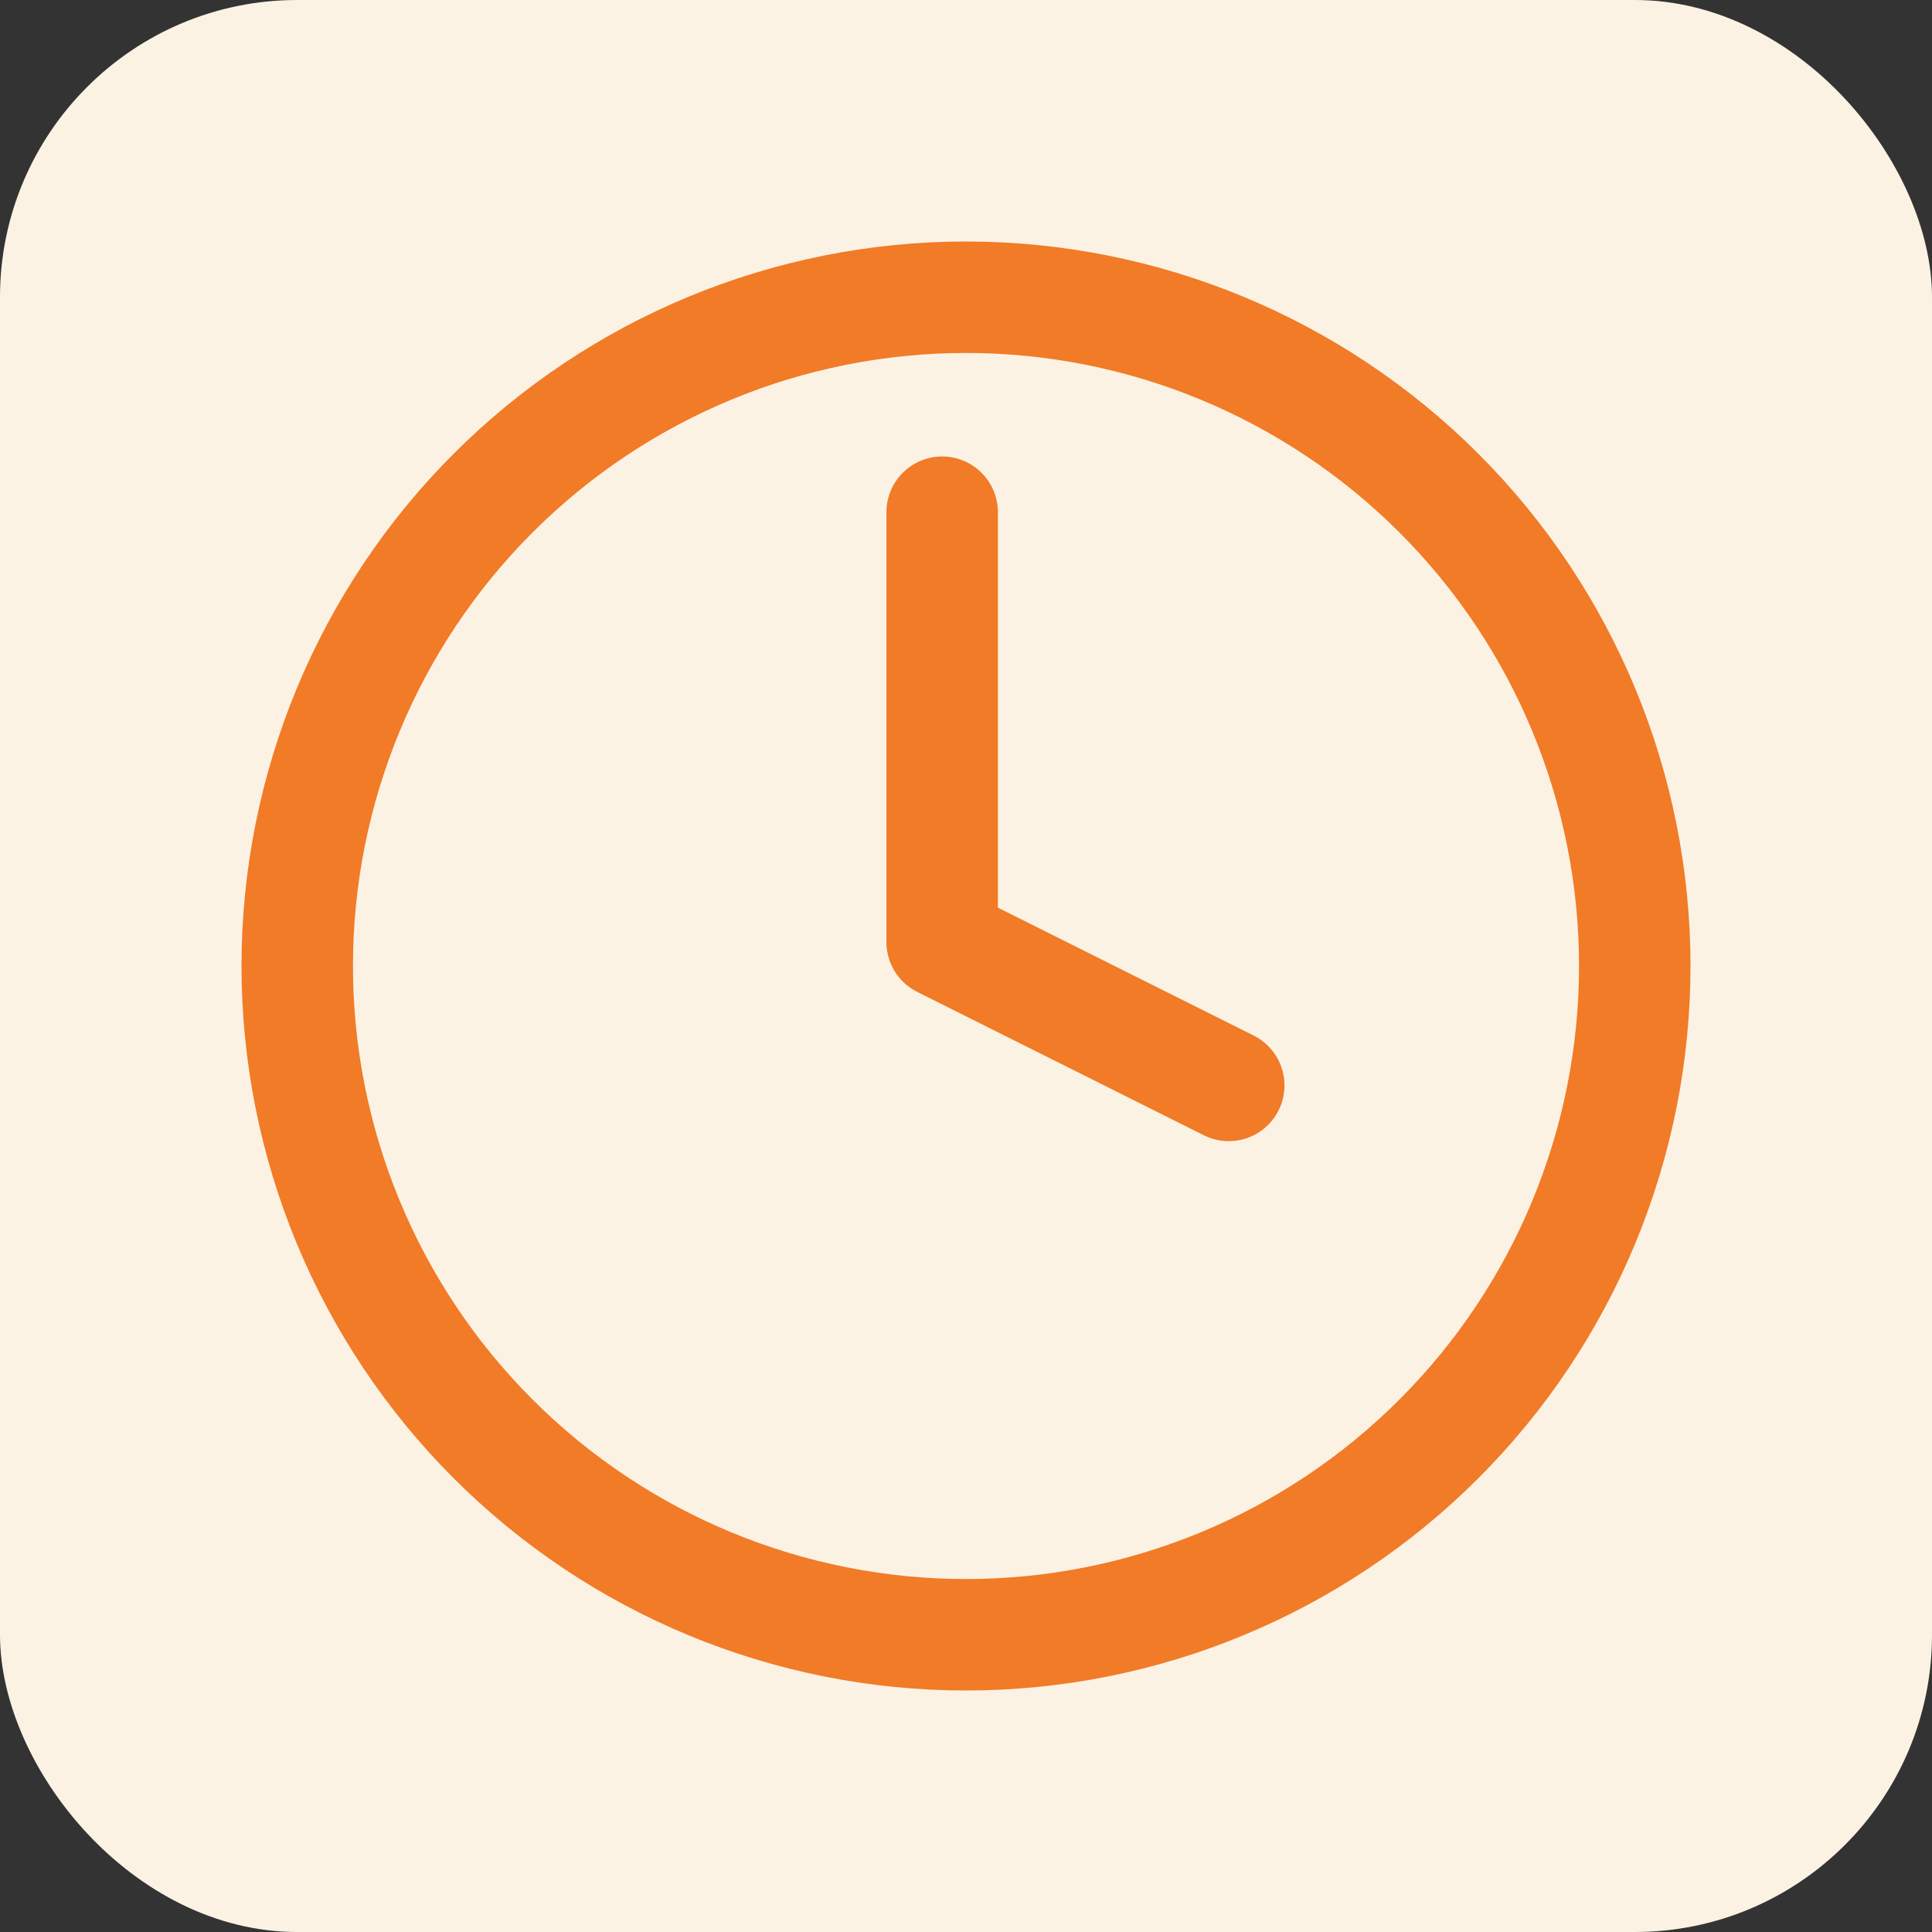 <svg width="26" height="26" viewBox="0 0 26 26" fill="none" xmlns="http://www.w3.org/2000/svg">
<rect x="0" y="0" width="26" height="26" fill="#333333" stroke="none"/>
<rect width="26" height="26" rx="4" fill="#FCF2E4"/>
<path d="M22 13C22 14.182 21.767 15.352 21.315 16.444C20.863 17.536 20.2 18.528 19.364 19.364C18.528 20.2 17.536 20.863 16.444 21.315C15.352 21.767 14.182 22 13 22C11.818 22 10.648 21.767 9.556 21.315C8.464 20.863 7.472 20.2 6.636 19.364C5.8 18.528 5.137 17.536 4.685 16.444C4.233 15.352 4 14.182 4 13C4 10.613 4.948 8.324 6.636 6.636C8.324 4.948 10.613 4 13 4C15.387 4 17.676 4.948 19.364 6.636C21.052 8.324 22 10.613 22 13Z" stroke="#F17B27" stroke-width="1.5" stroke-linecap="round" stroke-linejoin="round"/>
<path d="M12.679 6.893V12.678L16.536 14.607" stroke="#F17B27" stroke-width="1.5" stroke-linecap="round" stroke-linejoin="round"/>
</svg>
